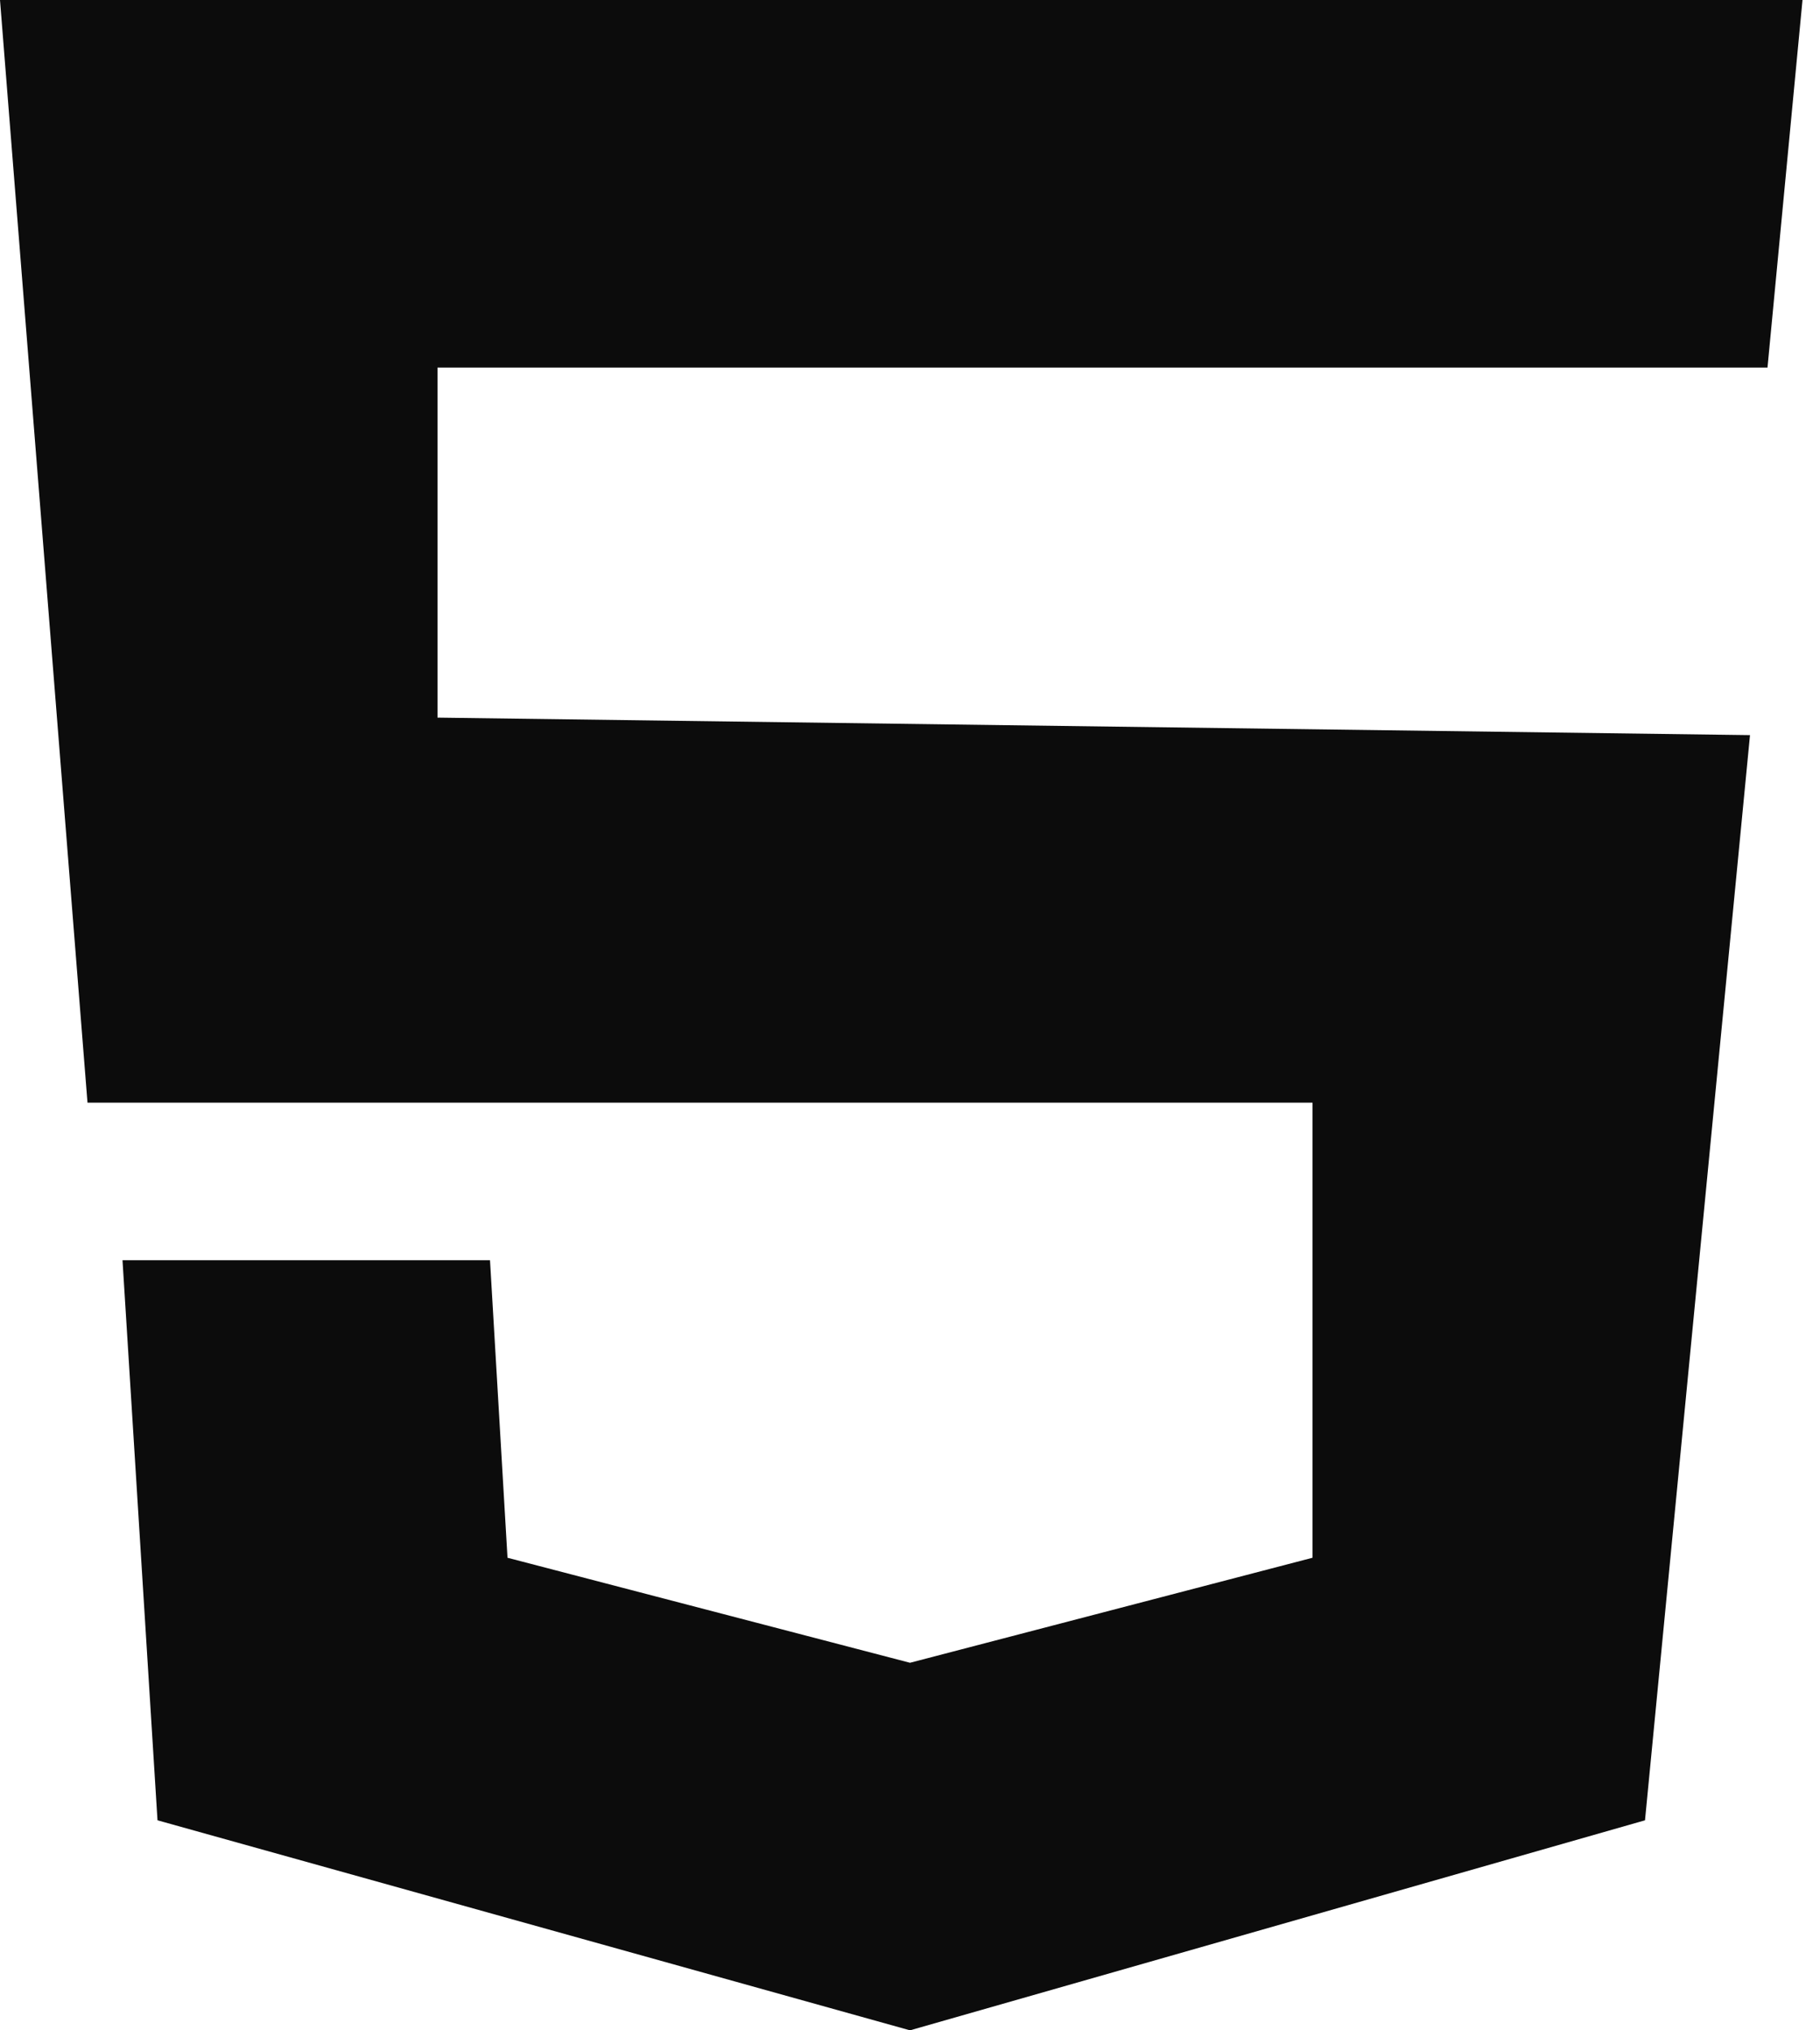 <svg width="52" height="58" viewBox="0 0 52 58" fill="none" xmlns="http://www.w3.org/2000/svg">
<path d="M50.5 10.5L51.5 0H0L2.5 31.5H37.5V44.5L26 47.5L14.5 44.5L14 36H3.5L4.5 52L26 58L47 52L50 21L12.5 20.5V10.5H50.5Z" fill="#0C0C0C"/>
</svg>
